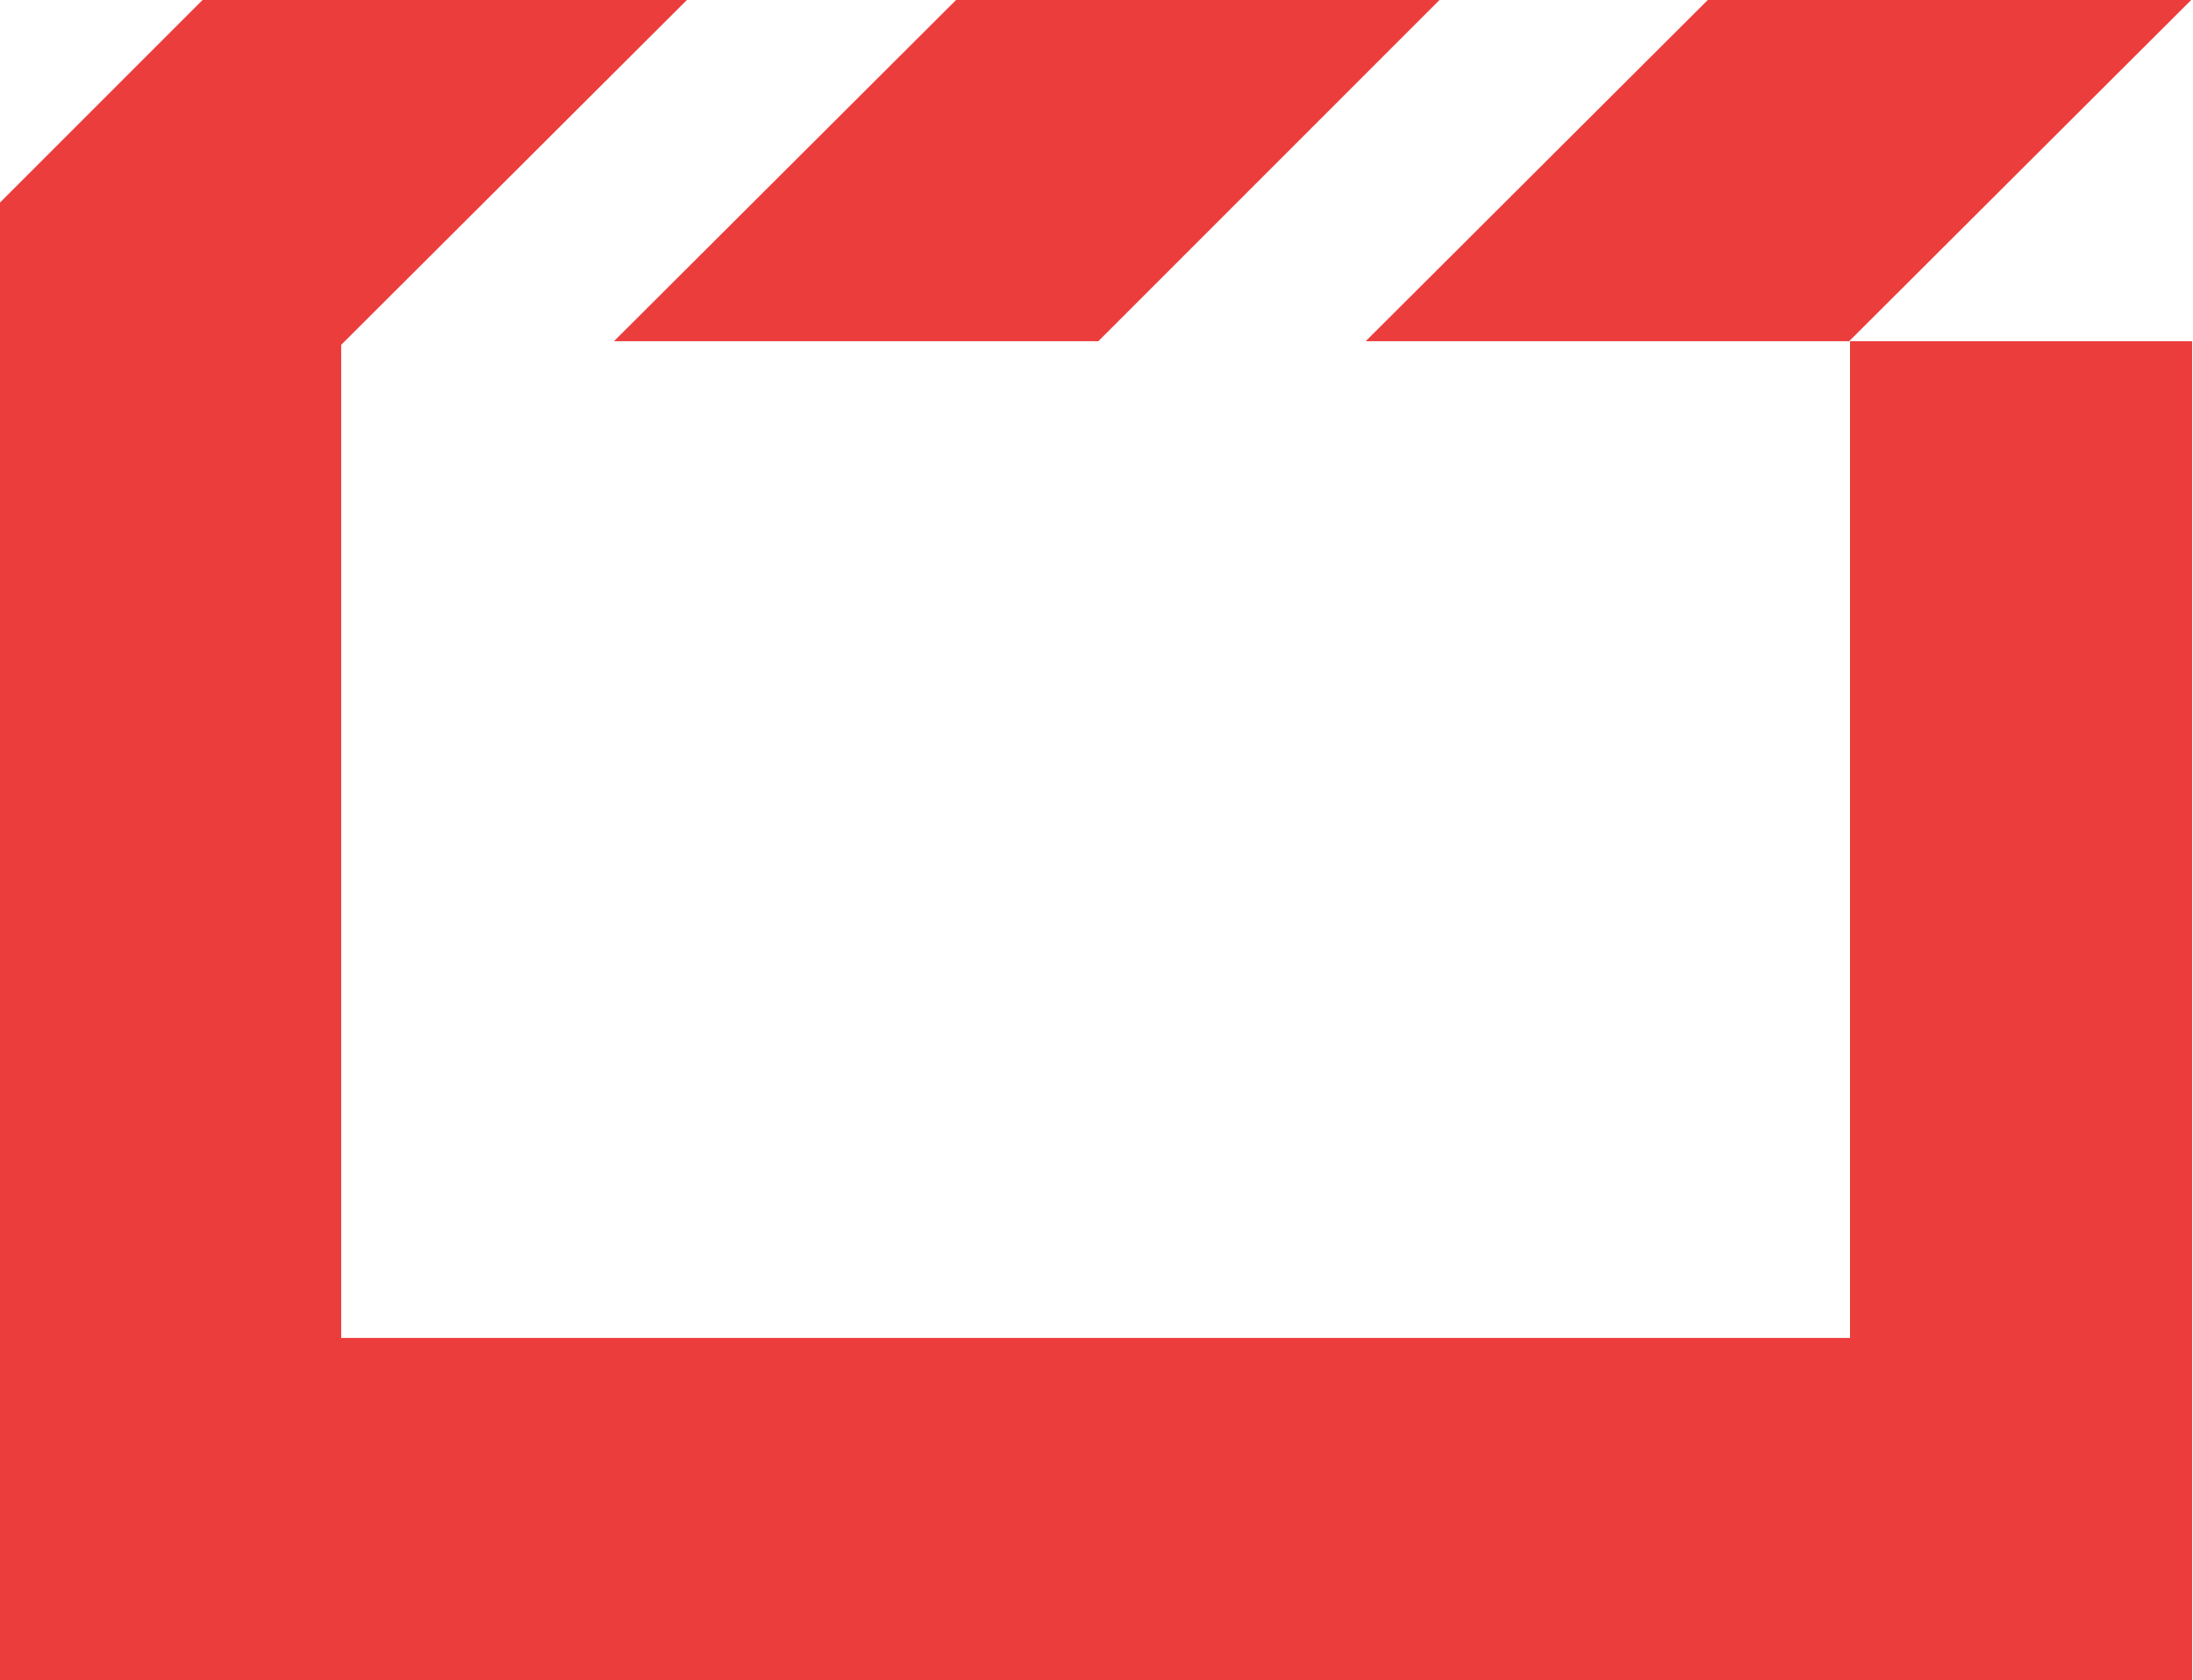 <svg xmlns="http://www.w3.org/2000/svg" viewBox="0.0 0.0 243.6 186.6" fill="#eb3d3c">
  <title>HTML5 Multimedia Logo</title>
  <path d="M243.4,0L189.7,0 151.7,37.9 205.4,37.9zM122.0,37.9L159.9,0 106.2,0 68.2,37.9zM205.5,148.6L37.9,148.6 37.9,38.3 76.3,0 22.5,0 0,22.5 0,186.6 243.5,186.6 243.5,37.9 205.5,37.9z"/>
</svg>
